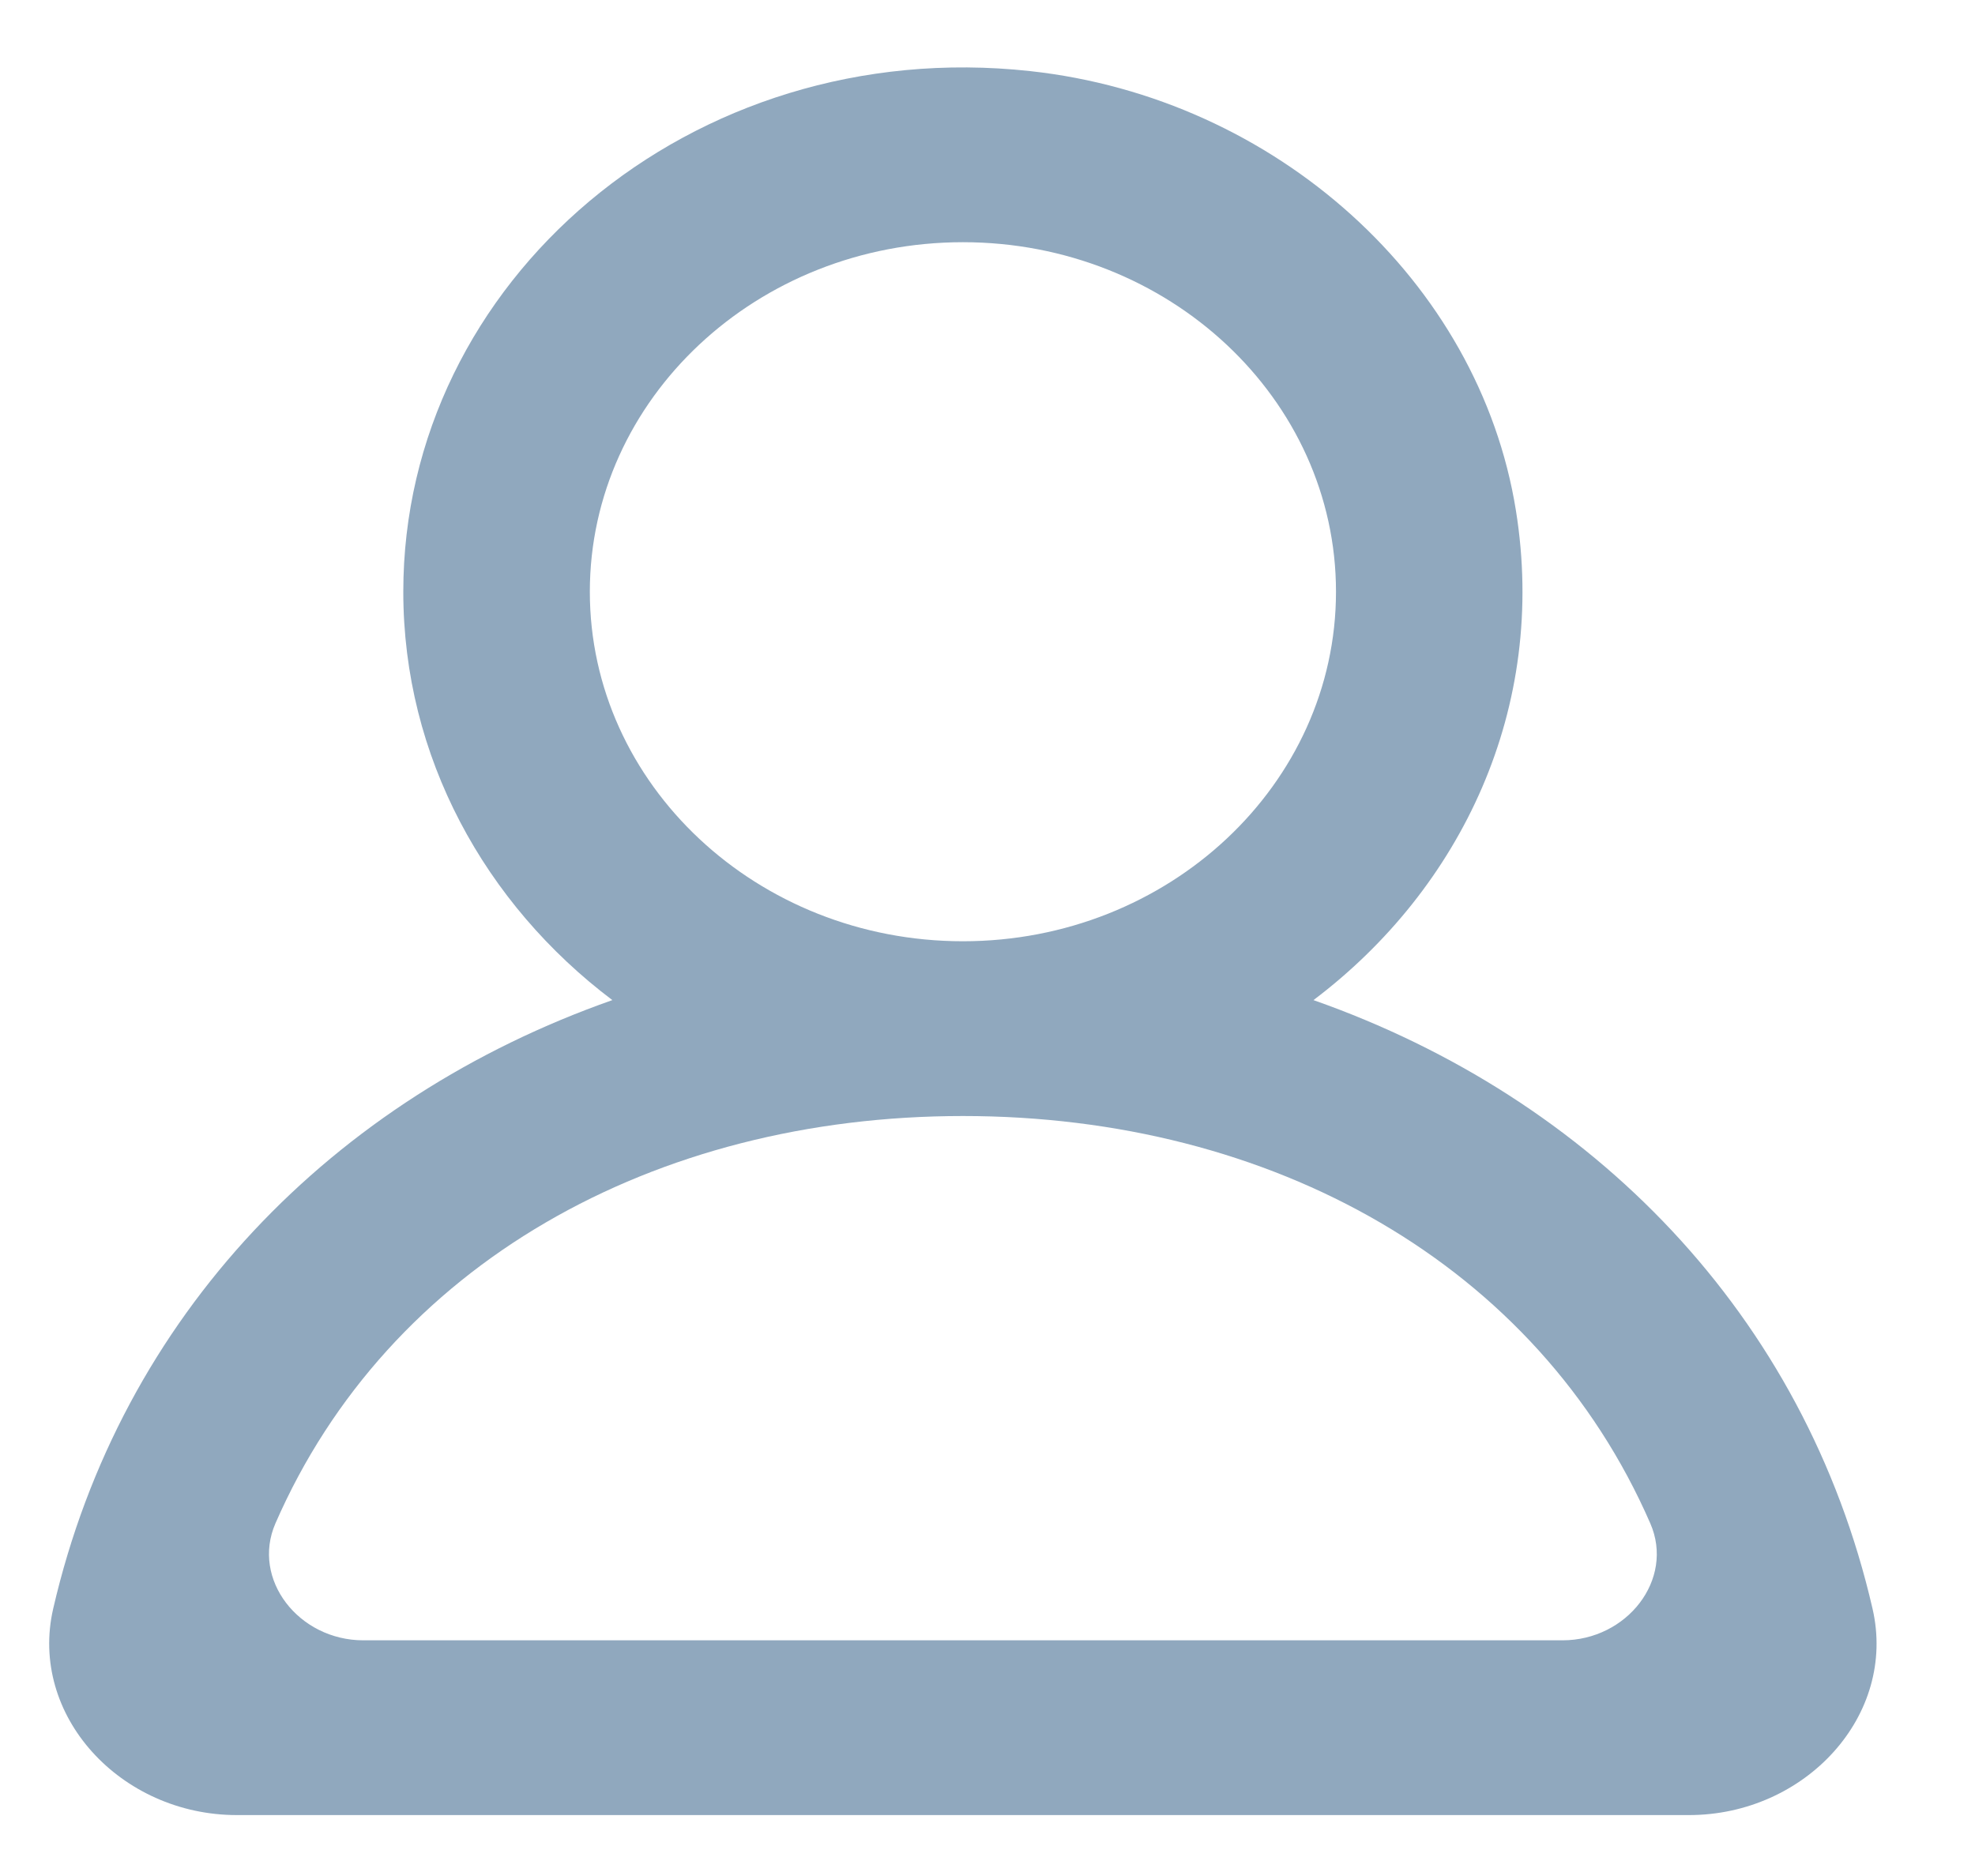 <svg width="20" height="19" viewBox="0 0 20 19" fill="none" xmlns="http://www.w3.org/2000/svg">
<path fill-rule="evenodd" clip-rule="evenodd" d="M15.823 16.613H3.679C3.026 16.613 2.543 15.996 2.789 15.429C3.933 12.806 6.62 11.303 9.751 11.303C12.882 11.303 15.569 12.806 16.712 15.429C16.959 15.996 16.476 16.613 15.823 16.613ZM5.973 5.993C5.973 4.04 7.668 2.453 9.751 2.453C11.834 2.453 13.529 4.04 13.529 5.993C13.529 7.945 11.834 9.533 9.751 9.533C7.668 9.533 5.973 7.945 5.973 5.993ZM18.962 16.291C18.276 13.318 16.128 11.124 13.301 10.129C14.799 8.998 15.673 7.171 15.351 5.17C14.979 2.848 12.918 0.991 10.431 0.72C6.996 0.345 4.084 2.85 4.084 5.993C4.084 7.665 4.911 9.156 6.201 10.129C3.373 11.124 1.226 13.318 0.539 16.291C0.289 17.372 1.219 18.383 2.399 18.383H17.103C18.283 18.383 19.213 17.372 18.962 16.291Z" fill="#90A8BE"/>
</svg>
